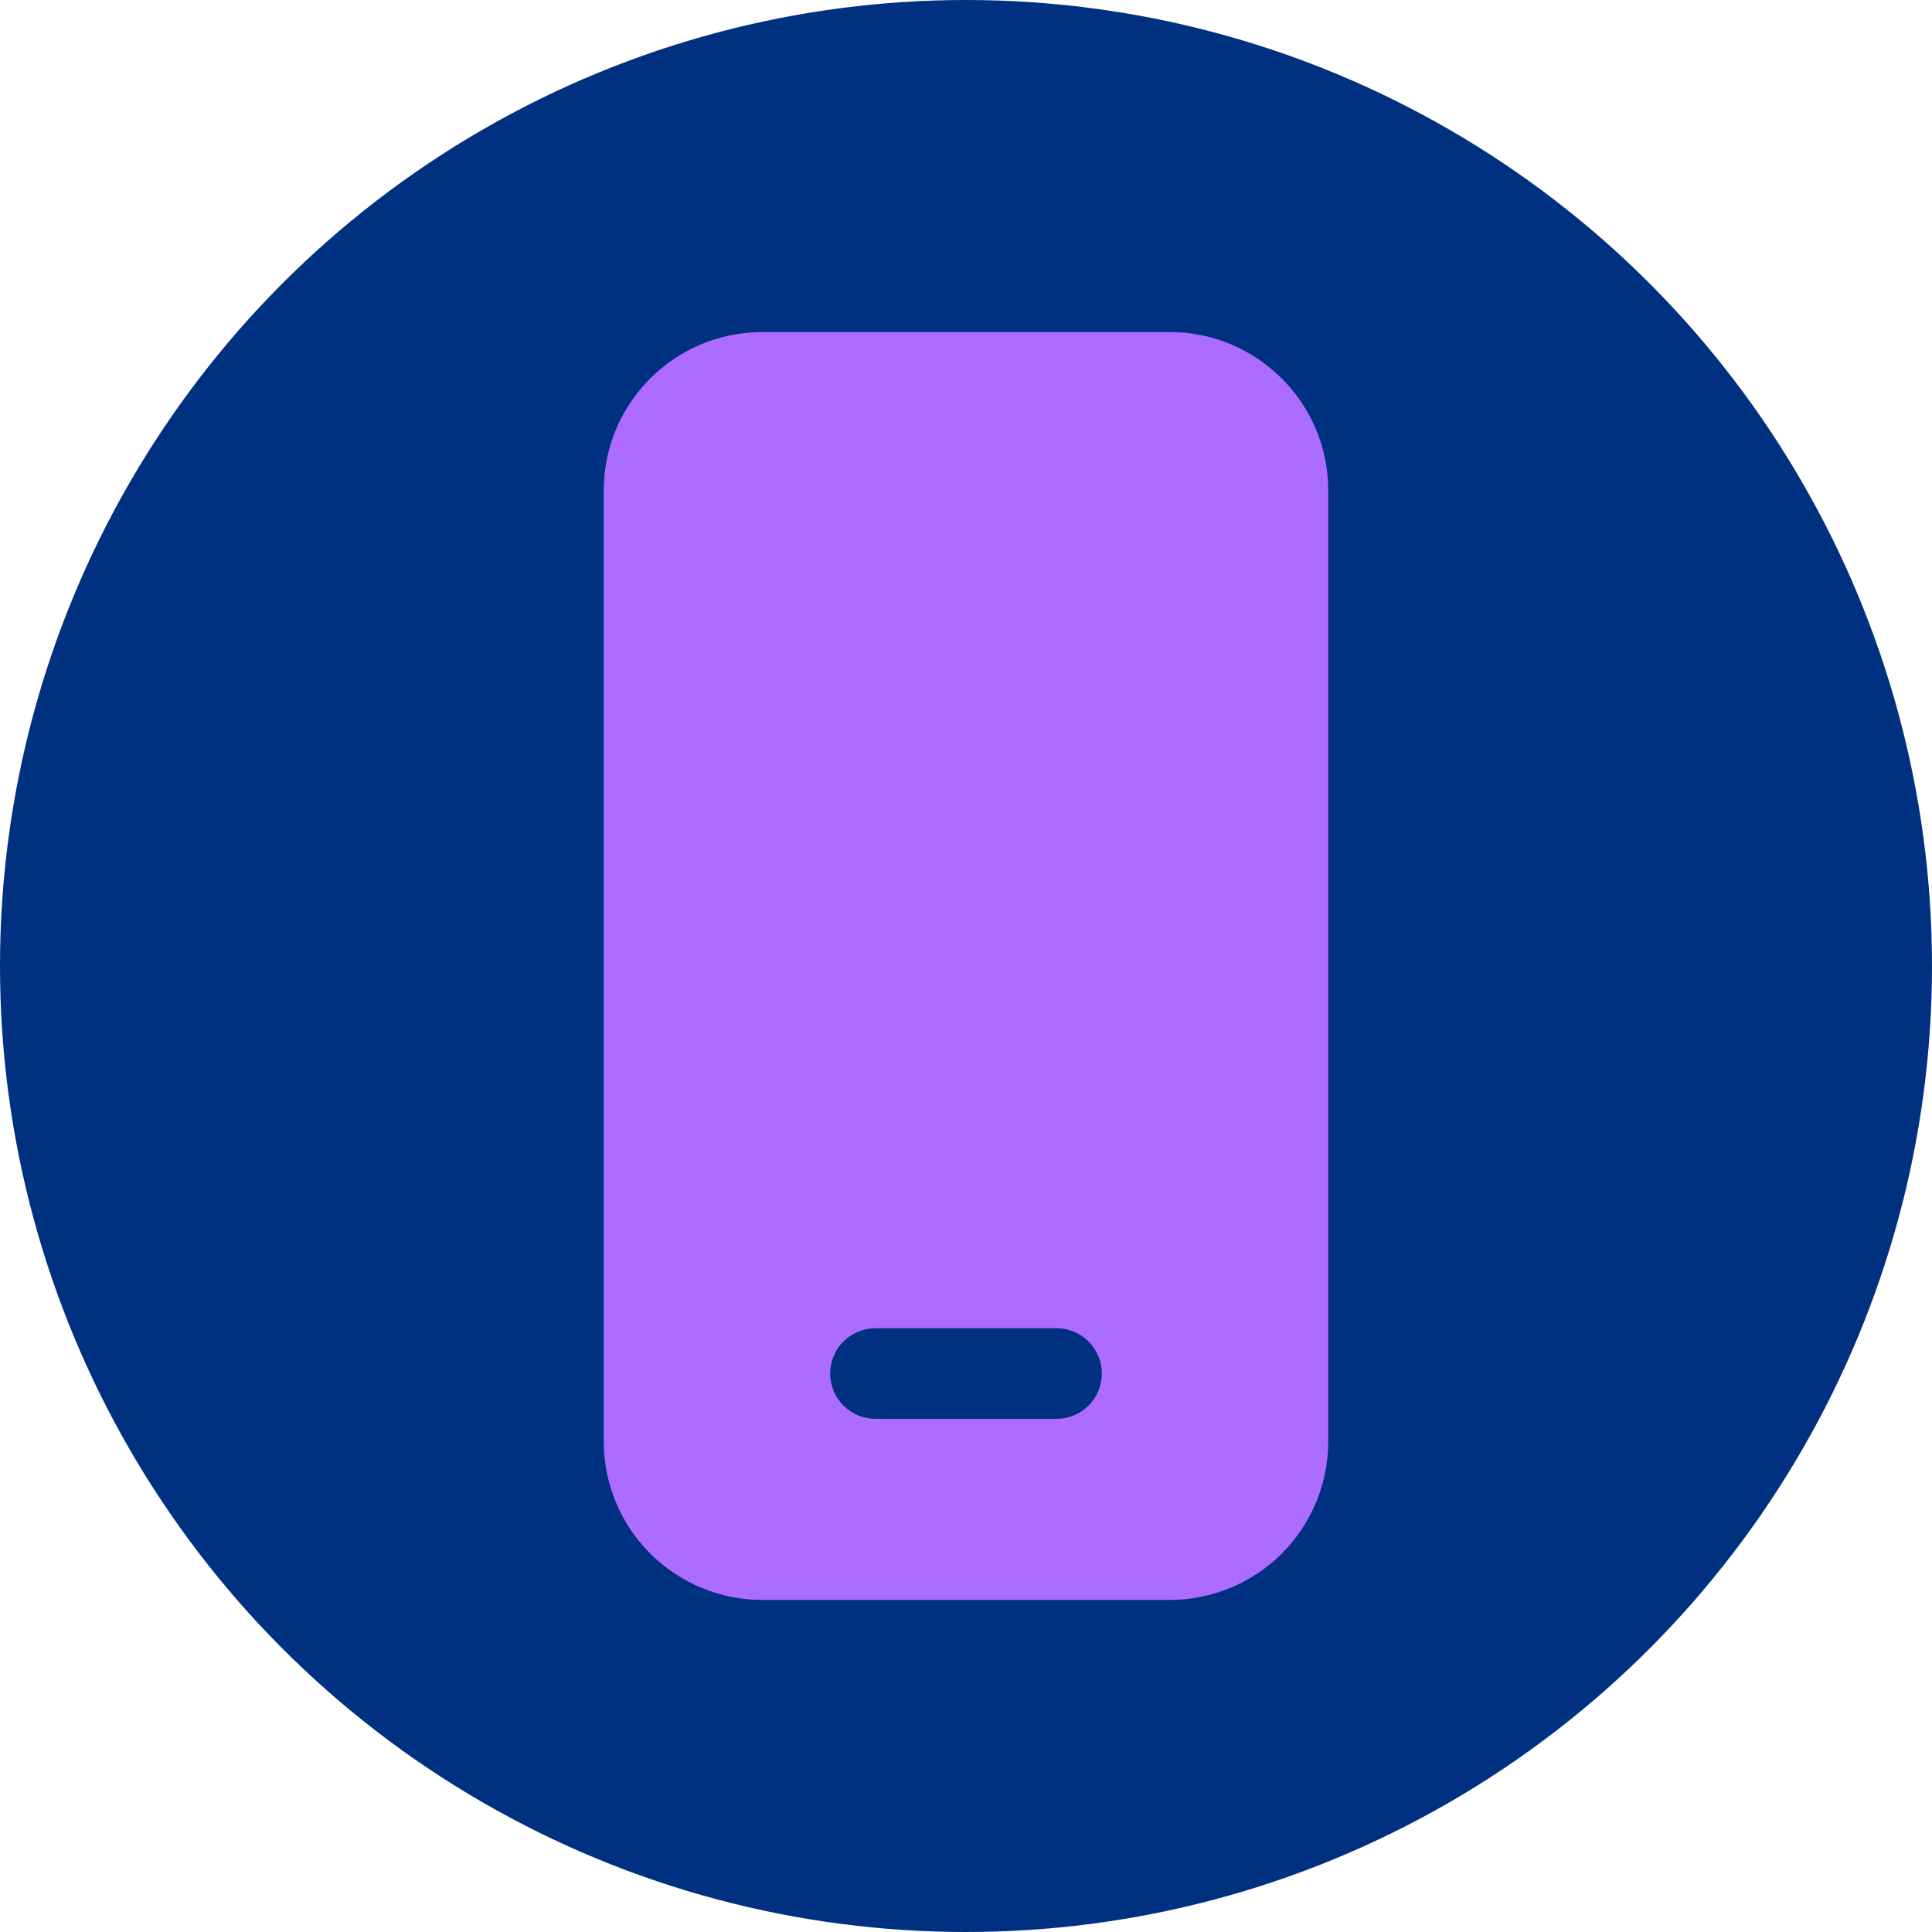 <svg width="40" height="40" viewBox="0 0 40 40" fill="none" xmlns="http://www.w3.org/2000/svg">
<circle cx="20" cy="20" r="20" fill="#003080"/>
<path d="M12.5 10.156C12.5 8.345 13.97 6.875 15.781 6.875H24.219C26.03 6.875 27.5 8.345 27.5 10.156V29.844C27.5 30.714 27.154 31.549 26.539 32.164C25.924 32.779 25.089 33.125 24.219 33.125H15.781C14.911 33.125 14.076 32.779 13.461 32.164C12.846 31.549 12.5 30.714 12.5 29.844V10.156ZM18.125 27.5C17.876 27.5 17.638 27.599 17.462 27.775C17.286 27.95 17.188 28.189 17.188 28.438C17.188 28.686 17.286 28.925 17.462 29.1C17.638 29.276 17.876 29.375 18.125 29.375H21.875C22.124 29.375 22.362 29.276 22.538 29.1C22.714 28.925 22.812 28.686 22.812 28.438C22.812 28.189 22.714 27.95 22.538 27.775C22.362 27.599 22.124 27.5 21.875 27.5H18.125Z" fill="#AC6CFF"/>
</svg>
